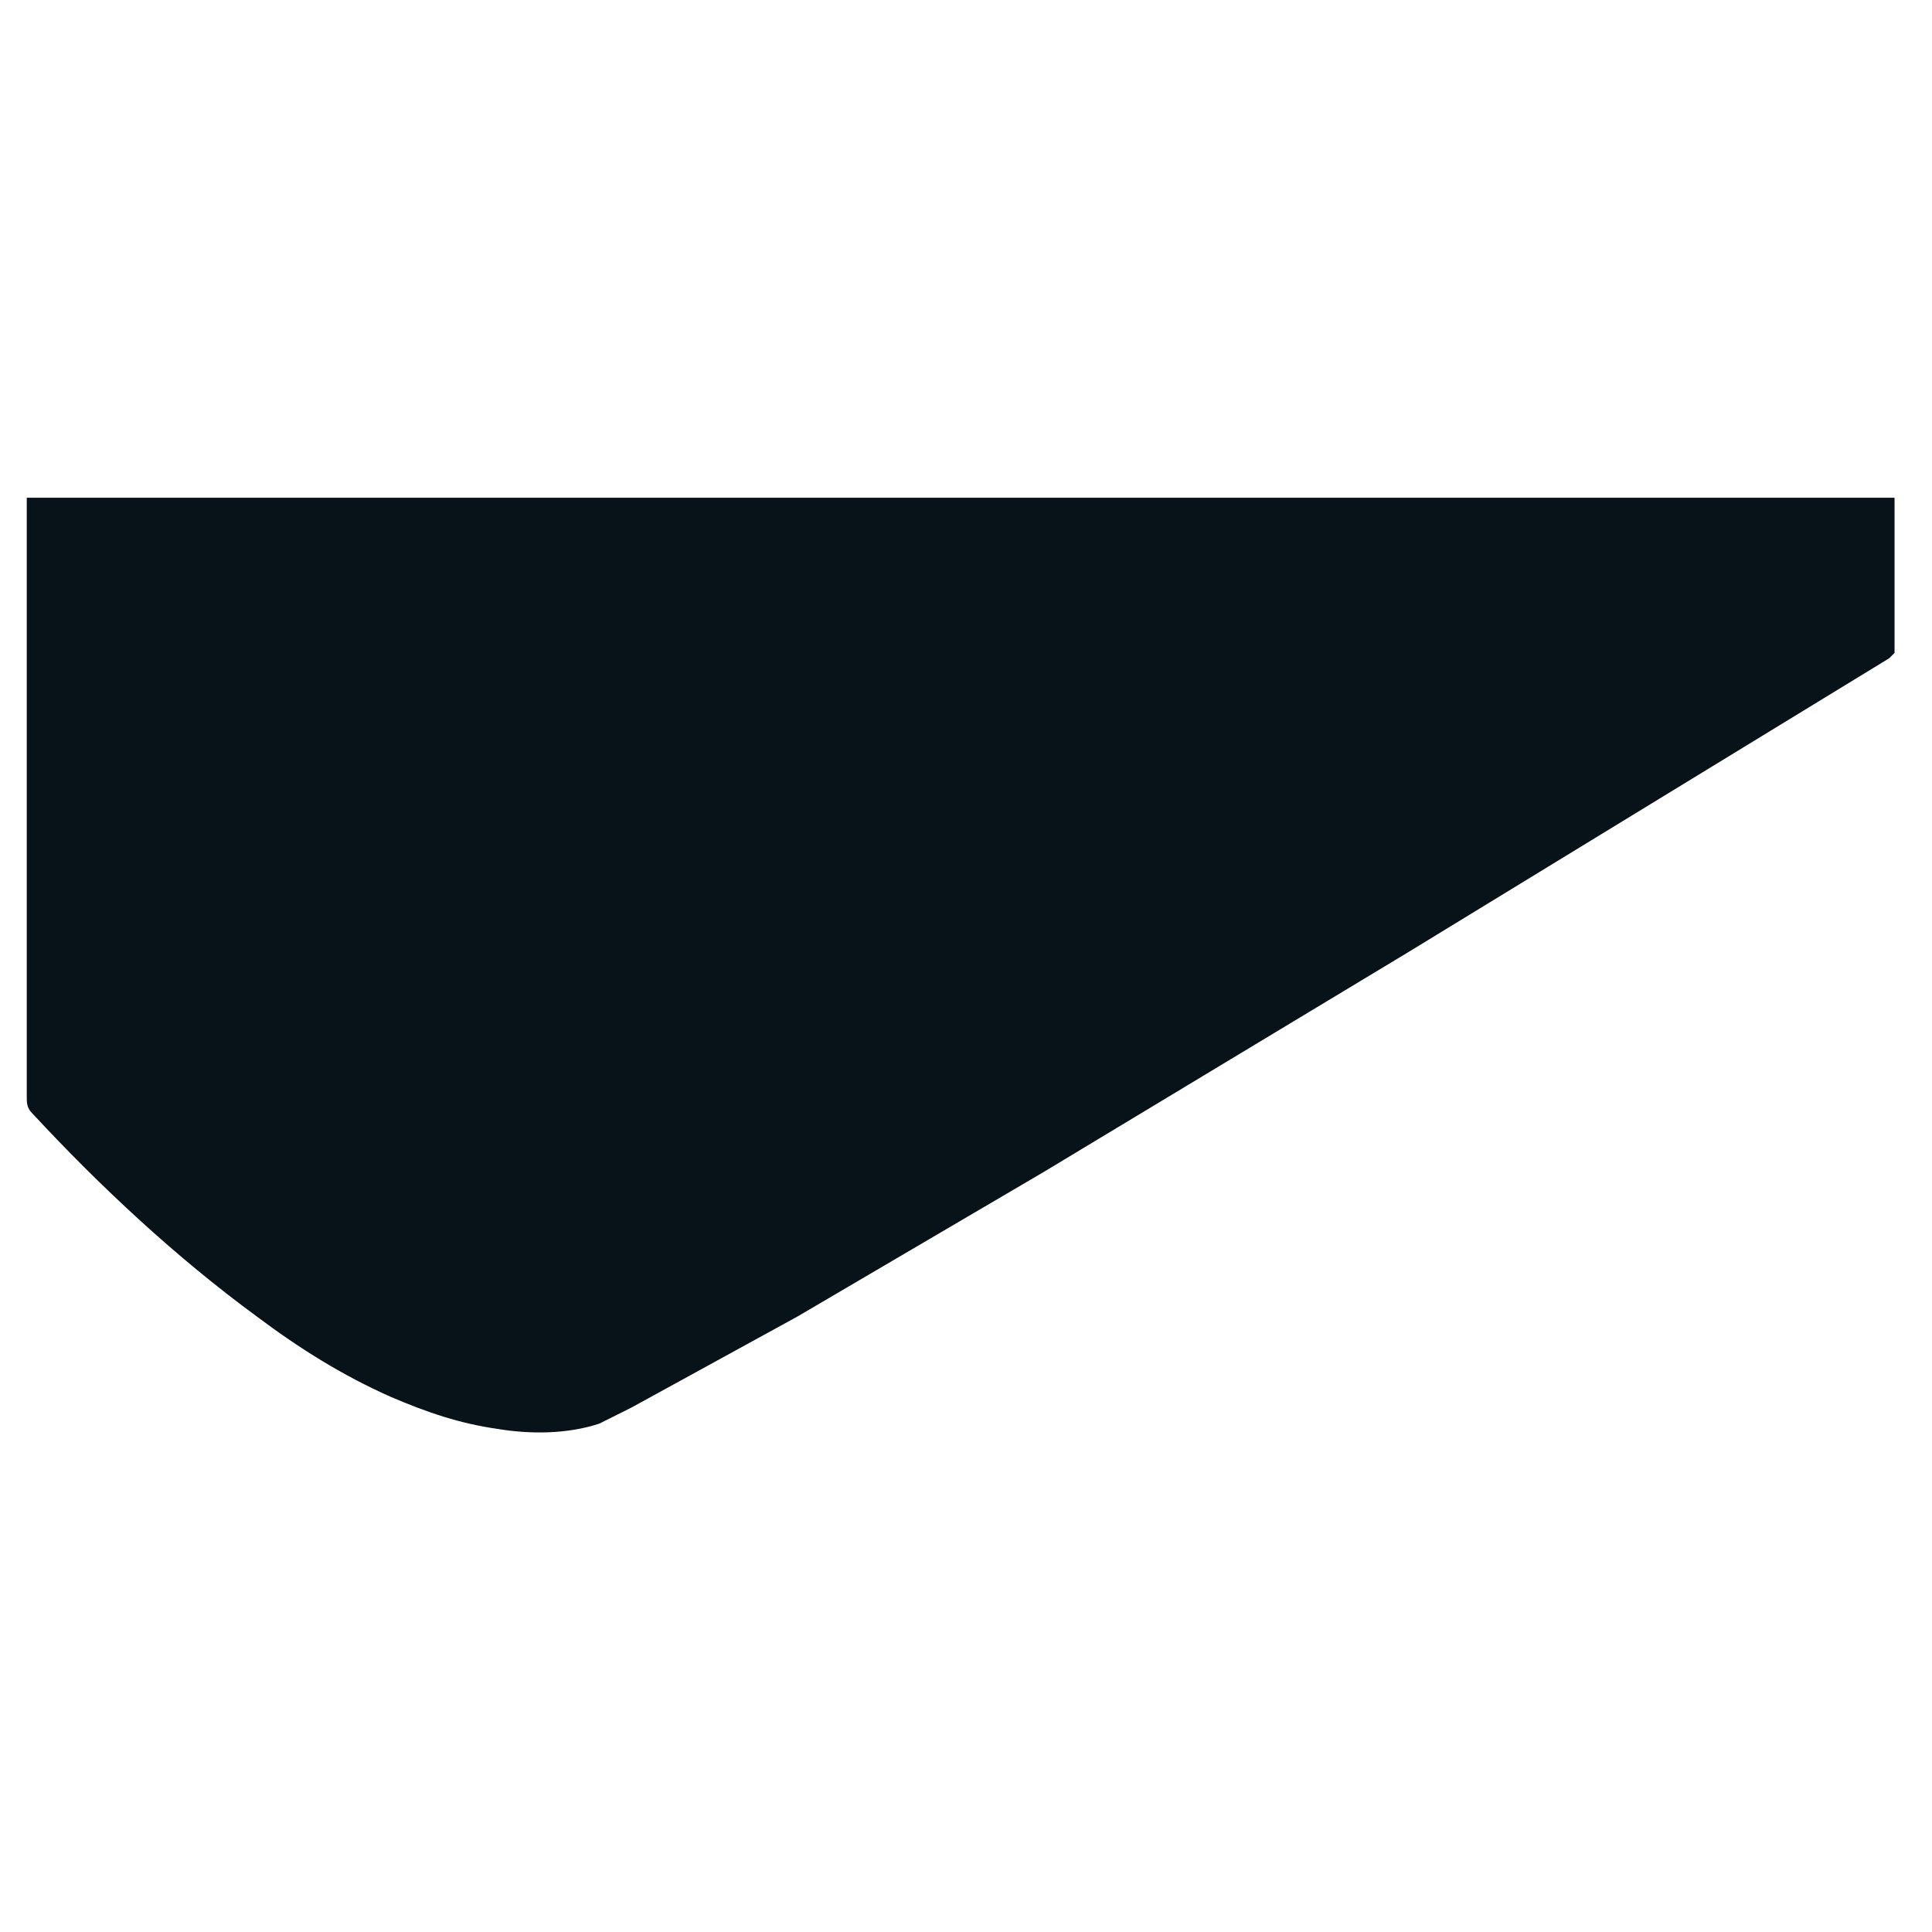 <svg xmlns="http://www.w3.org/2000/svg" viewBox="0 0 36.1 36.1"><path d="M35.4 9.3v2.9l-.1.1-9 5.5-6.8 4.1-4.6 2.7-3.1 1.7-.6.3c-.6.2-1.3.2-1.9.1-.7-.1-1.3-.3-2-.6-.9-.4-1.7-.9-2.5-1.5-1.5-1.1-2.9-2.4-4.2-3.8-.1-.1-.1-.2-.1-.3v-6.6-4.4-.2h.2 34.5.2z" fill="#081219"/></svg>